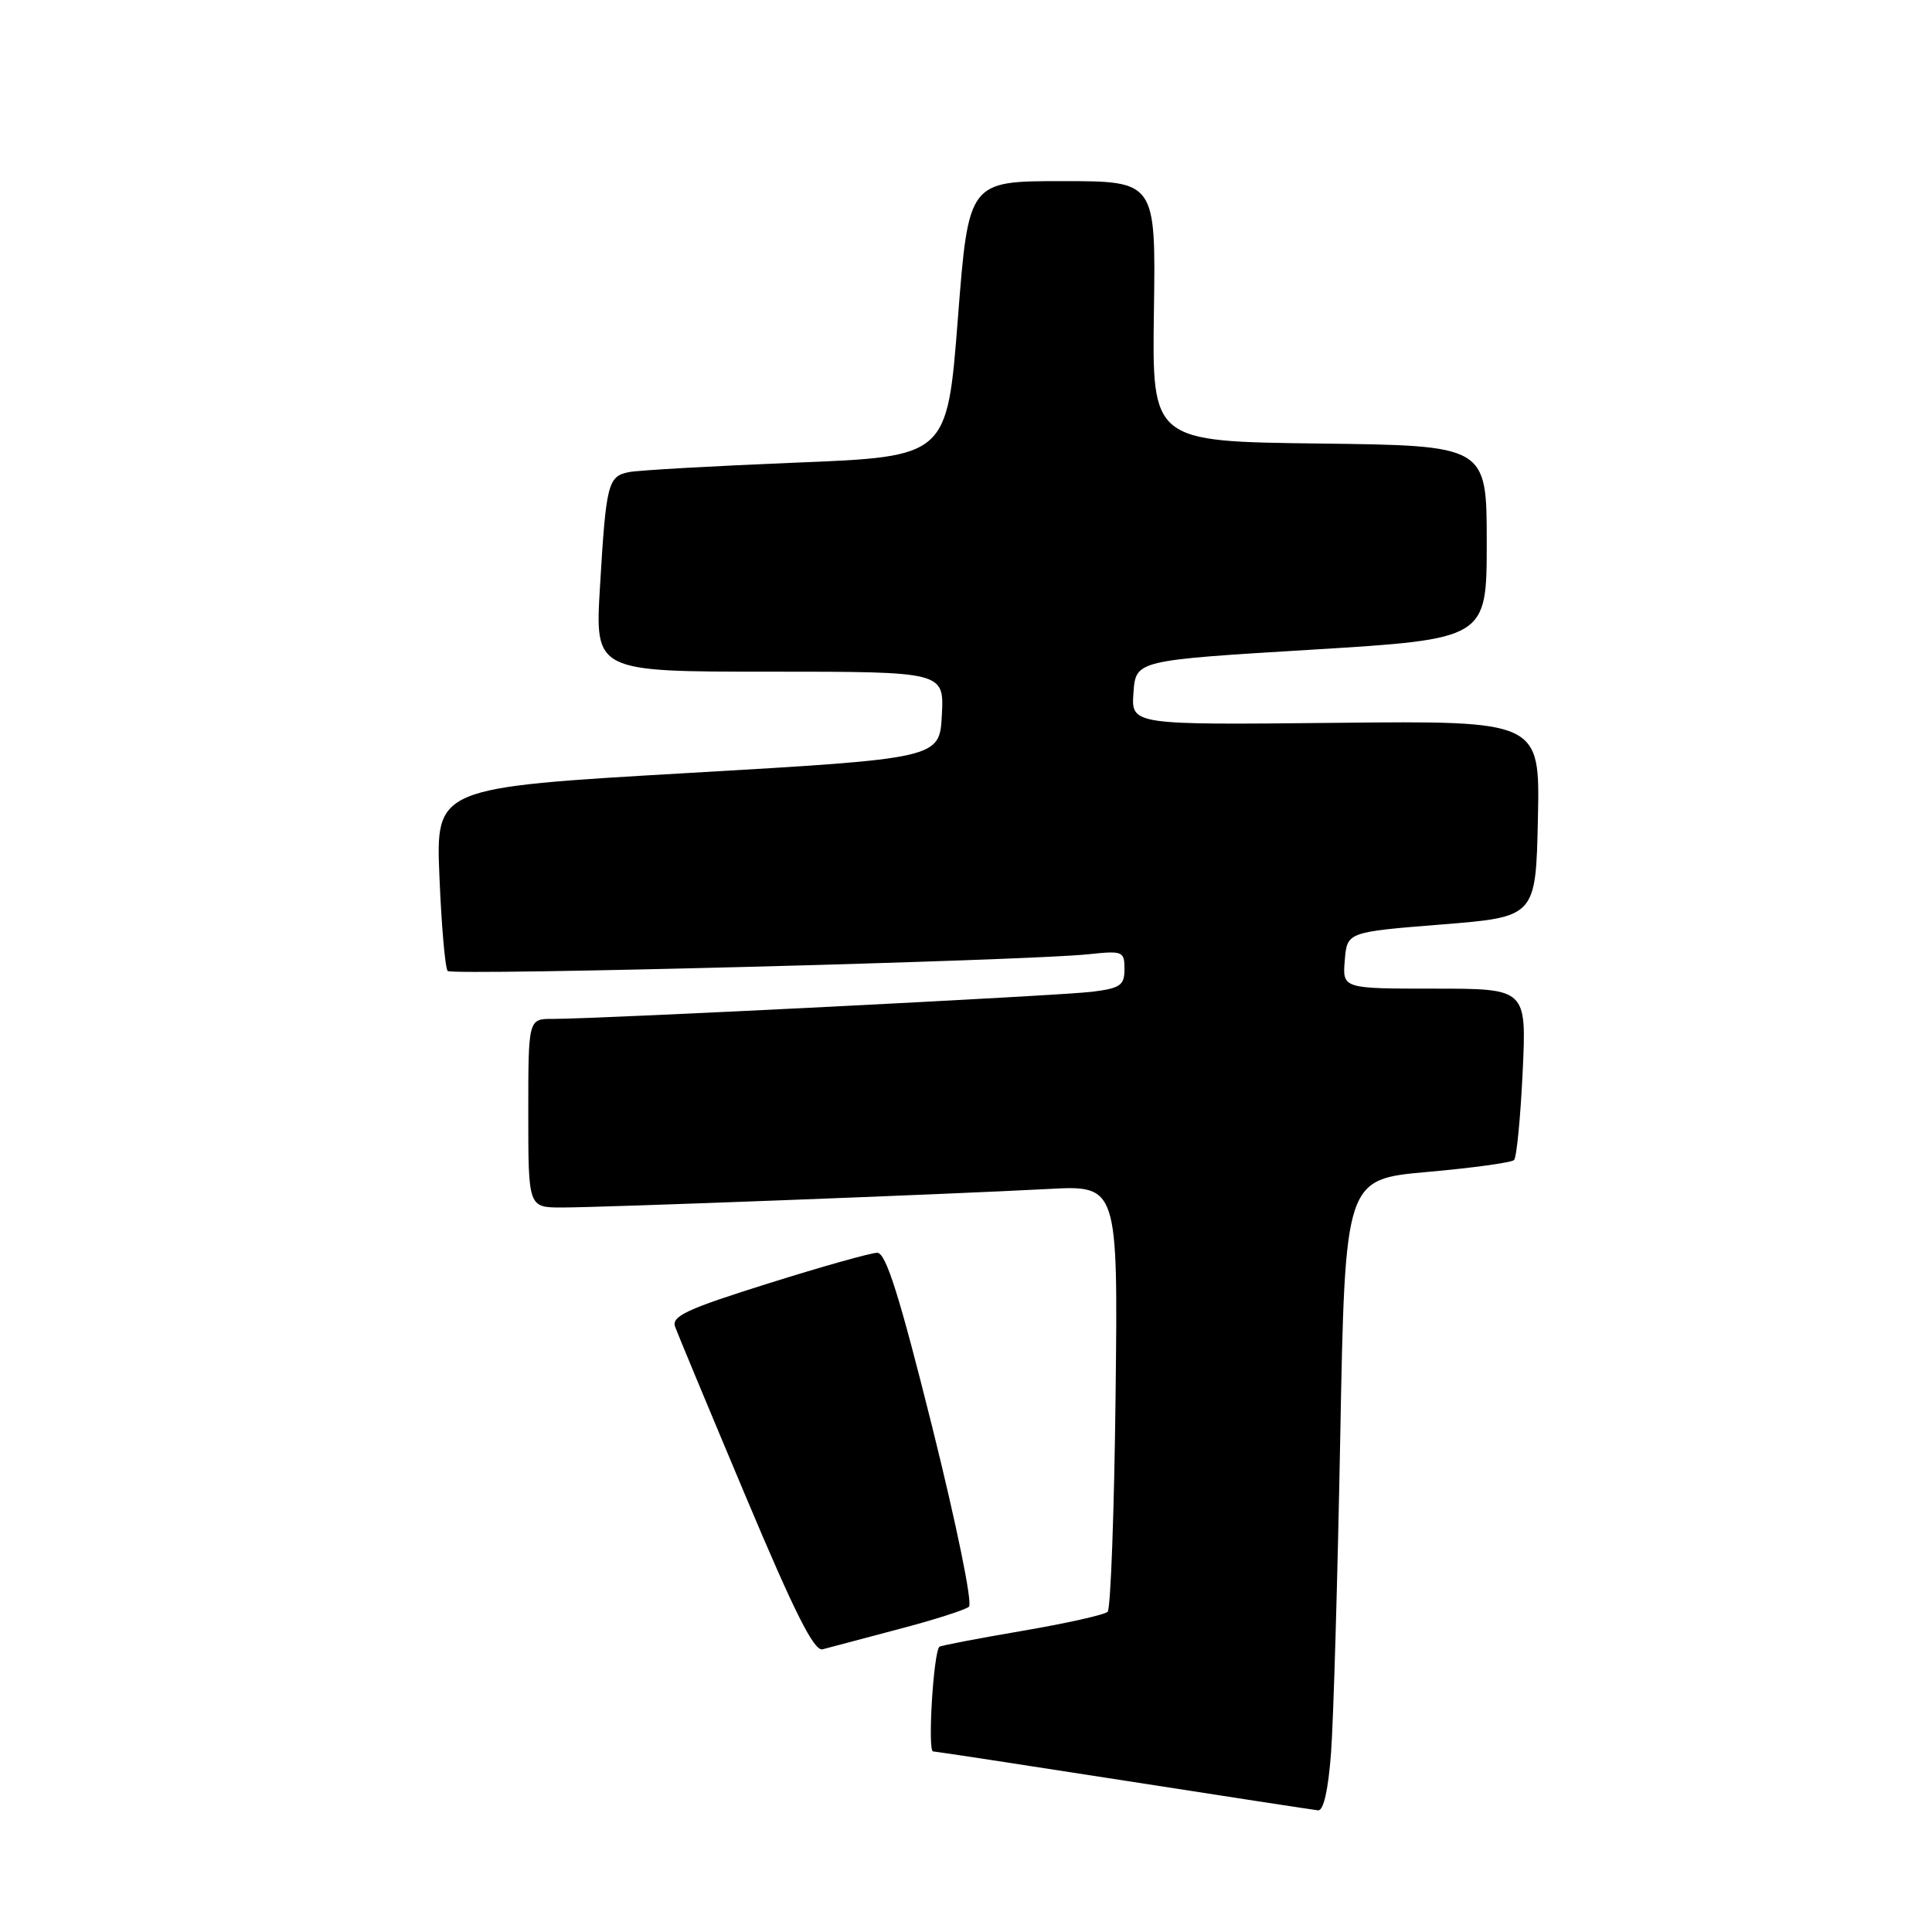 <?xml version="1.0" encoding="UTF-8" standalone="no"?>
<!DOCTYPE svg PUBLIC "-//W3C//DTD SVG 1.1//EN" "http://www.w3.org/Graphics/SVG/1.1/DTD/svg11.dtd" >
<svg xmlns="http://www.w3.org/2000/svg" xmlns:xlink="http://www.w3.org/1999/xlink" version="1.1" viewBox="0 0 256 256">
 <g >
 <path fill="currentColor"
d=" M 176.37 232.25 C 176.69 227.99 177.24 209.15 177.59 190.38 C 178.23 156.26 178.23 156.26 189.12 155.29 C 195.11 154.76 200.28 154.05 200.62 153.71 C 200.96 153.37 201.47 148.13 201.76 142.05 C 202.28 131.00 202.28 131.00 190.08 131.00 C 177.88 131.00 177.88 131.00 178.19 127.25 C 178.50 123.50 178.50 123.50 191.00 122.50 C 203.50 121.50 203.50 121.50 203.78 108.50 C 204.06 95.50 204.06 95.50 176.97 95.78 C 149.88 96.06 149.88 96.06 150.19 91.78 C 150.50 87.50 150.50 87.50 173.75 86.09 C 197.00 84.67 197.00 84.67 197.00 71.86 C 197.00 59.04 197.00 59.04 174.82 58.77 C 152.65 58.50 152.65 58.50 152.90 41.25 C 153.15 24.00 153.15 24.00 140.75 24.00 C 128.34 24.00 128.34 24.00 126.92 42.25 C 125.50 60.50 125.50 60.50 105.50 61.30 C 94.50 61.75 84.52 62.31 83.32 62.56 C 80.55 63.12 80.31 64.10 79.50 77.75 C 78.83 89.00 78.83 89.00 101.97 89.00 C 125.10 89.00 125.10 89.00 124.80 94.75 C 124.50 100.50 124.50 100.50 91.12 102.43 C 57.74 104.36 57.74 104.36 58.23 116.21 C 58.50 122.72 58.99 128.32 59.32 128.66 C 59.97 129.30 136.19 127.31 144.25 126.44 C 148.77 125.96 149.00 126.05 149.00 128.40 C 149.00 130.56 148.46 130.94 144.75 131.41 C 140.48 131.94 79.34 135.02 73.25 135.01 C 70.00 135.00 70.00 135.00 70.00 147.50 C 70.00 160.00 70.00 160.00 74.47 160.00 C 79.83 160.00 125.69 158.25 138.82 157.55 C 148.14 157.04 148.14 157.04 147.82 184.94 C 147.64 200.28 147.17 213.16 146.77 213.57 C 146.37 213.97 141.25 215.11 135.39 216.11 C 129.54 217.11 124.62 218.05 124.47 218.21 C 123.68 219.04 122.90 232.01 123.63 232.07 C 124.11 232.10 135.53 233.84 149.00 235.94 C 162.47 238.04 174.02 239.81 174.65 239.88 C 175.38 239.95 176.00 237.19 176.37 232.25 Z  M 119.00 215.89 C 123.67 214.67 127.90 213.32 128.39 212.90 C 128.89 212.46 126.76 202.08 123.52 189.06 C 119.17 171.65 117.39 166.00 116.24 166.00 C 115.41 166.00 108.90 167.83 101.78 170.07 C 90.95 173.47 88.94 174.41 89.46 175.82 C 89.80 176.74 93.99 186.83 98.79 198.23 C 105.30 213.72 107.88 218.85 109.00 218.54 C 109.83 218.31 114.33 217.12 119.00 215.89 Z "/>
</g>
</svg>